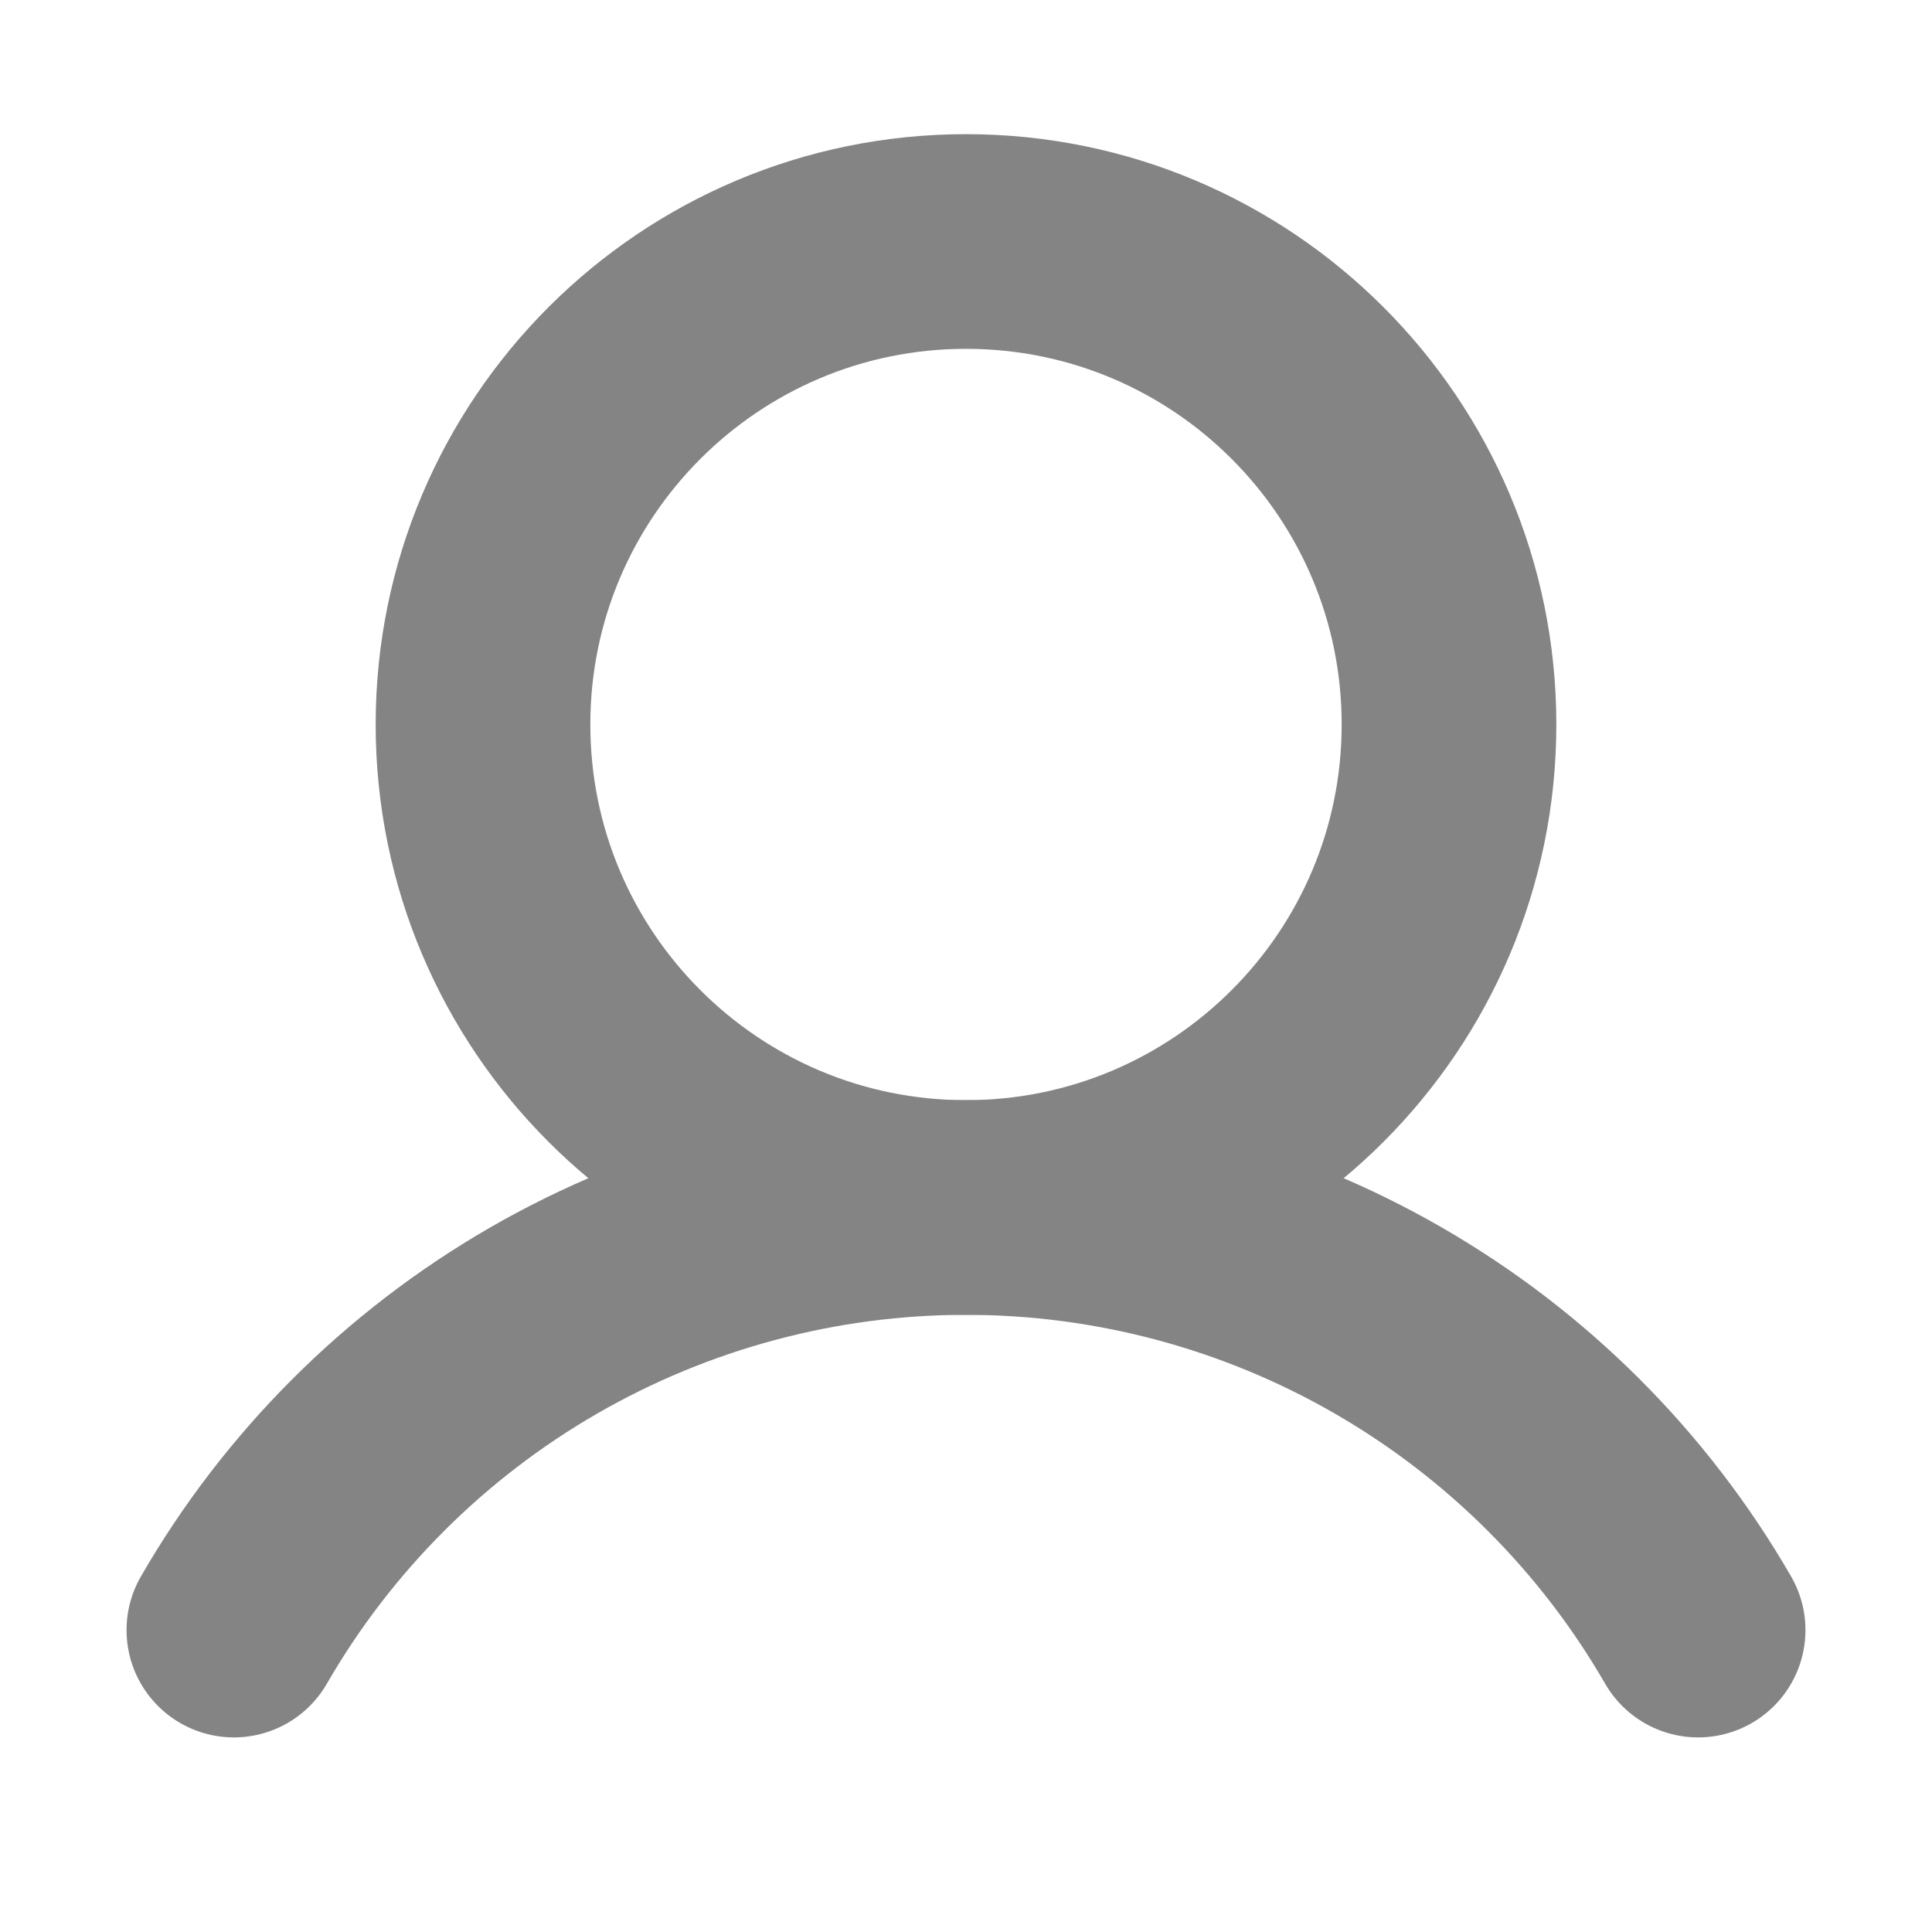 <svg width="18" height="18" viewBox="0 0 18 18" fill="none" xmlns="http://www.w3.org/2000/svg">
<g id="User" clip-path="url(#clip0_6_21)">
<g id="User_2">
<path id="Vector" d="M9 11.25C11.485 11.25 13.5 9.235 13.5 6.75C13.5 4.265 11.485 2.25 9 2.25C6.515 2.25 4.5 4.265 4.5 6.75C4.5 9.235 6.515 11.25 9 11.25Z" stroke="#848484" stroke-width="2" stroke-miterlimit="10"/>
<path id="Vector_2" d="M2.179 15.187C2.87 13.99 3.865 12.996 5.062 12.305C6.26 11.614 7.618 11.25 9 11.25C10.383 11.25 11.741 11.614 12.938 12.305C14.135 12.996 15.13 13.99 15.821 15.187" stroke="#848484" stroke-width="2" stroke-linecap="round" stroke-linejoin="round"/>
</g>
</g>
<defs>
<clipPath id="clip0_6_21">
<rect width="18" height="18" fill="white"/>
</clipPath>
</defs>
</svg>
